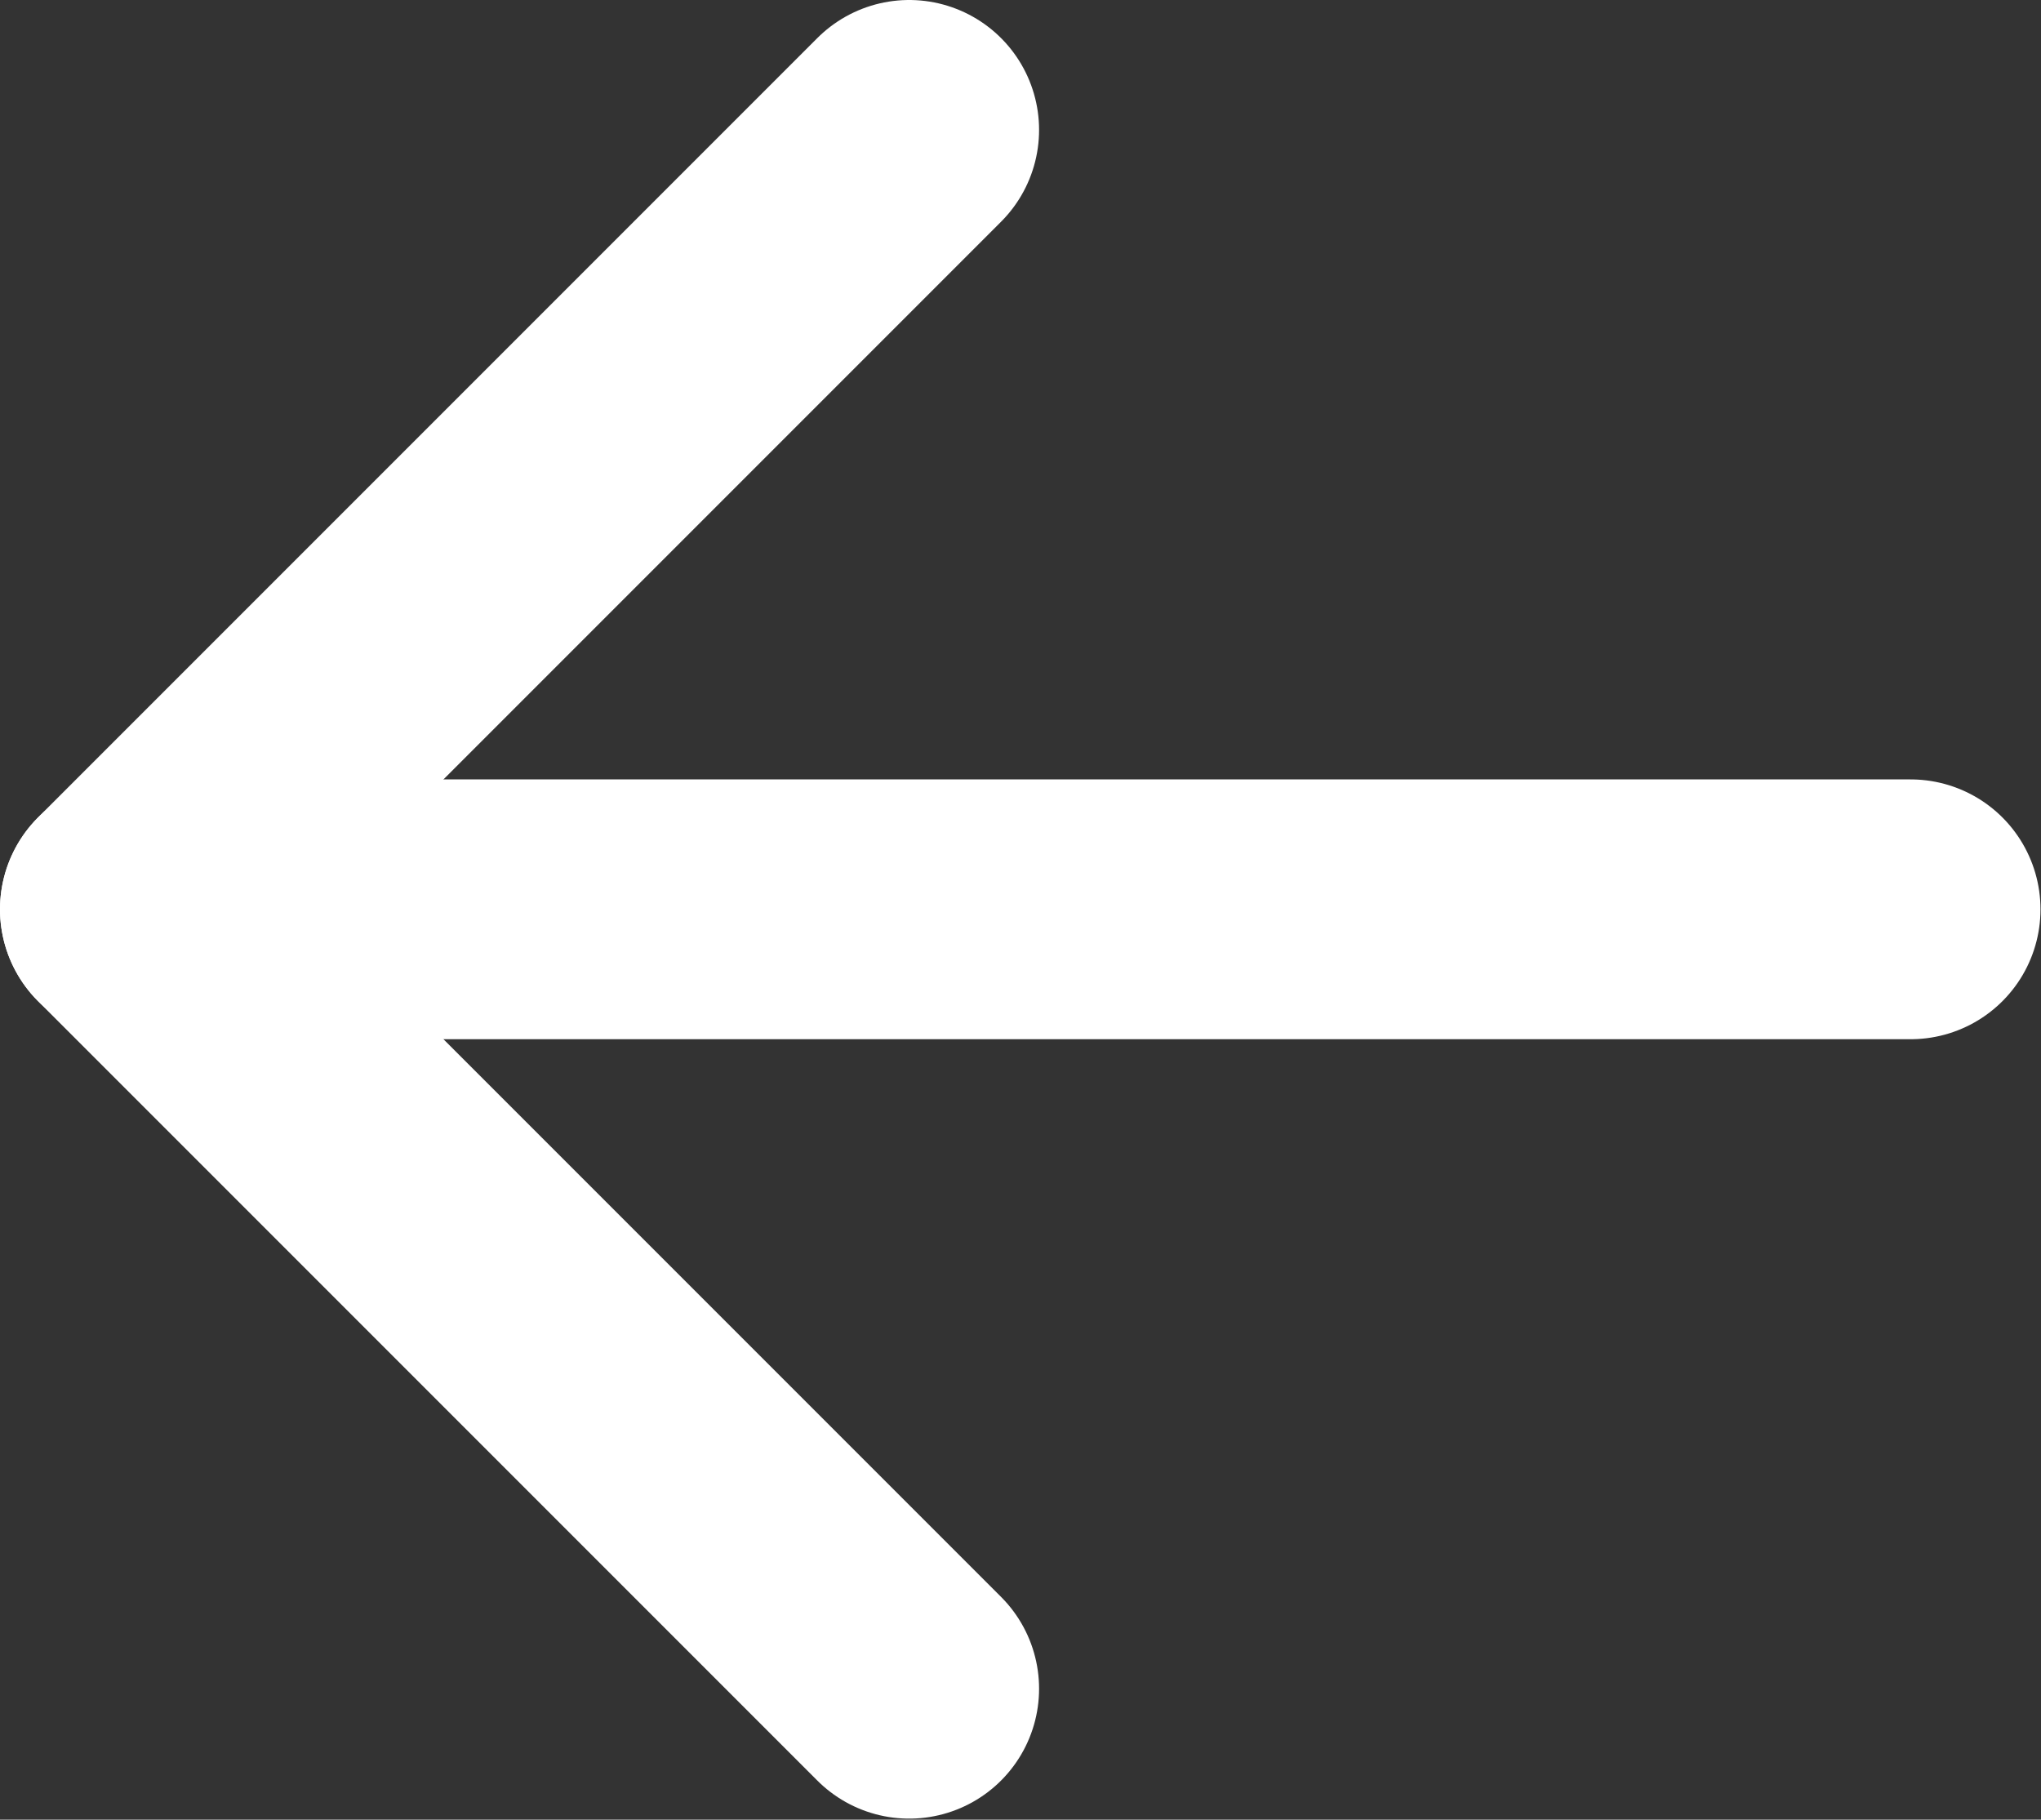 <svg width="15.714" height="14.008" viewBox="0 0 15.714 14.008" fill="none" xmlns="http://www.w3.org/2000/svg" xmlns:xlink="http://www.w3.org/1999/xlink">
	<rect x="0" y="0" width="15.714" height="14.008" fill="#333333" stroke="none"/>
	<desc>
			Created with Pixso.
	</desc>
	<defs/>
	<path id="Vector" d="M14.71 7L1 7" stroke="#FFFFFF" stroke-opacity="1" stroke-width="2" stroke-linejoin="round" stroke-linecap="round"/>
	<path id="Vector" d="M7 13L1 7L7 1" stroke="#FFFFFF" stroke-opacity="1" stroke-width="2" stroke-linejoin="round" stroke-linecap="round"/>
</svg>

